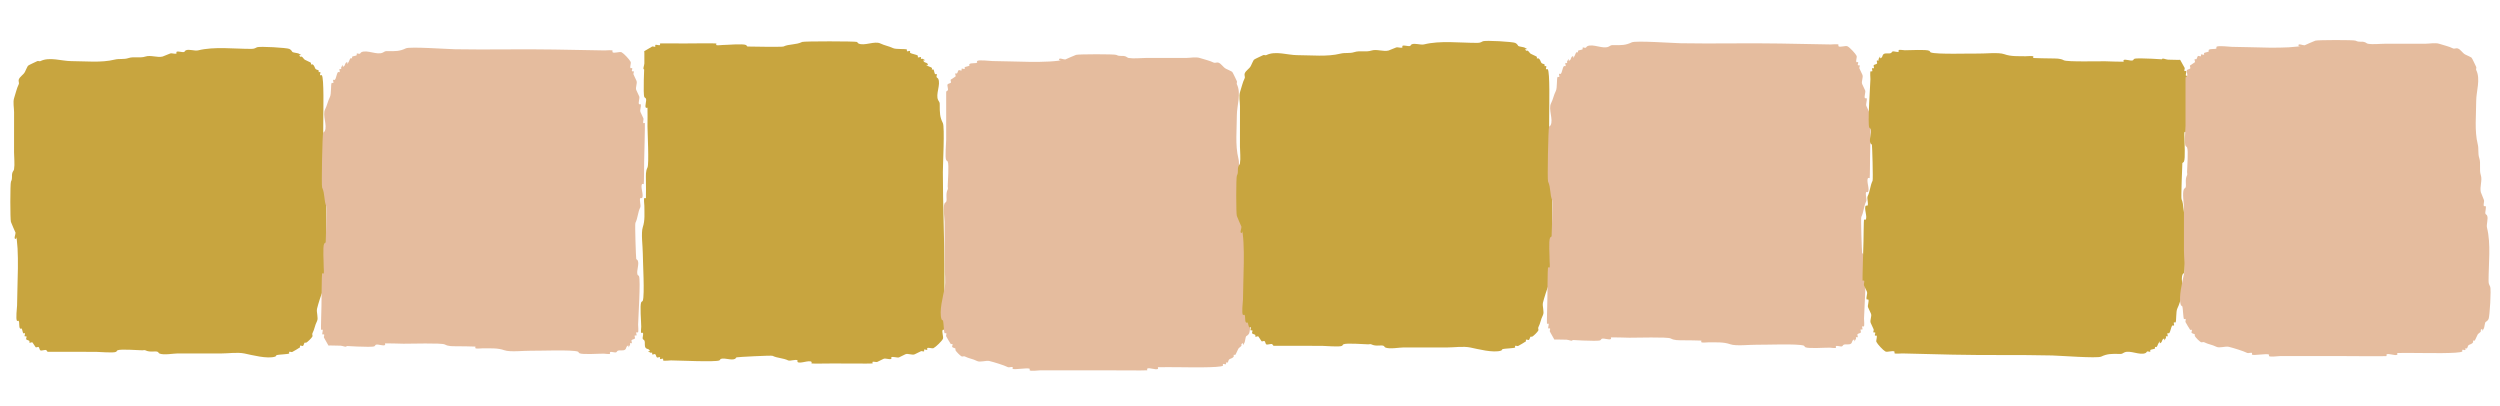 <?xml version="1.0" encoding="UTF-8" standalone="no"?>
<svg
   width="800"
   height="130"
   version="1.1"
   id="svg1"
   xmlns="http://www.w3.org/2000/svg"
   xmlns:svg="http://www.w3.org/2000/svg">
  <defs
     id="defs1" />
  <g
     class="layer"
     id="g1"
     transform="translate(0.389)">
    <title
       id="title1">Layer 1</title>
    <g
       id="layer1"
       transform="translate(-18.421,-42.105)">
      <path
         d="m 23.008,116.574 c 0,0.66 -0.66,1.98 0,1.98 0.66,0 -0.15,-2.62 0,-1.98 1.35,5.39 0.49,17.19 0.49,23.26 -0.01,0.79 -0.51,4.45 0,4.95 0.11,0.11 0.37,-0.12 0.49,0 0.36,0.36 0.01,1.98 0.49,2.47 0.12,0.12 0.38,-0.11 0.5,0 0.16,0.17 0.33,1.32 0.49,1.49 0.12,0.11 0.38,-0.12 0.5,0 0.23,0.23 -0.24,0.75 0,0.99 0.11,0.11 0.37,-0.12 0.49,0 0.23,0.23 -0.23,0.75 0,0.99 0.25,0.24 0.74,0.24 0.99,0.49 0.12,0.12 -0.12,0.38 0,0.5 0.23,0.23 0.76,-0.24 0.99,0 0.03,0.02 0.96,1.46 0.99,1.48 0.23,0.24 0.75,-0.23 0.99,0 0.24,0.25 0.24,0.75 0.49,0.99 0.33,0.33 1.65,-0.33 1.98,0 0.46,0.47 -0.04,0.5 0.99,0.5 4.95,0 9.9,0.01 14.84,0.01 1.2,0 5.58,0.43 6.44,0 0.2,-0.1 0.28,-0.39 0.49,-0.49 0.98,-0.49 6.6,0 7.92,0 0.33,0 0.69,-0.14 0.99,0 1.55,0.78 3.16,0.1 3.96,0.5 0.2,0.11 0.28,0.39 0.49,0.5 1.27,0.63 4.58,0 5.94,0 4.62,0 9.23,0.01 13.85,0.01 2.32,0 5.16,-0.45 7.42,0 2.35,0.48 7.39,1.84 9.9,1 0.22,-0.07 0.27,-0.42 0.49,-0.49 0.49,-0.17 3.73,-0.27 3.96,-0.5 0.12,-0.11 -0.11,-0.37 0,-0.49 0.24,-0.23 0.7,0.15 0.99,0 0.31,-0.15 2.35,-1.35 2.48,-1.48 0.11,-0.12 -0.12,-0.38 0,-0.5 0.23,-0.23 0.75,0.24 0.99,0 0.25,-0.24 0.25,-0.74 0.49,-0.99 0.12,-0.11 0.35,0.08 0.5,0 0.48,-0.24 1.74,-1.5 1.98,-1.97 0.15,-0.3 -0.15,-0.7 0,-0.99 0.77,-1.54 0.72,-2.43 1.49,-3.96 0.5,-1 -0.27,-2.87 0,-3.96 0.39,-1.59 1.31,-4.61 1.98,-5.94 0.15,-0.3 -0.23,-1.25 0,-1.48 0.12,-0.12 0.38,0.12 0.49,0 0.44,-0.44 -0.41,-4.61 0,-5.44 0.08,-0.15 0.38,0.11 0.5,0 0.35,-0.35 0,-2.92 0,-3.47 0,-6.92 0.01,-13.85 0.01,-20.78 0,-1.08 0.11,-13.26 0.01,-13.36 -0.11,-0.11 -0.38,0.12 -0.49,0 -0.58,-0.58 0.58,-2.88 0,-3.46 -0.12,-0.12 -0.38,0.11 -0.5,0 -0.06,-0.06 0,-6.2 0,-6.93 0,-1.98 0.27,-13.1 -0.48,-13.85 -0.12,-0.12 -0.38,0.11 -0.5,0 -0.23,-0.24 0.24,-0.76 0,-0.99 -0.11,-0.12 -0.38,0.11 -0.49,0 -0.12,-0.12 0.11,-0.38 0,-0.5 -0.25,-0.25 -0.74,-0.25 -0.99,-0.49 -0.3,-0.31 -0.33,-1.16 -0.99,-1.49 -0.15,-0.07 -0.38,0.12 -0.49,0 -0.12,-0.12 0.11,-0.38 0,-0.49 -0.22,-0.22 -1.66,-0.78 -1.98,-1 -0.39,-0.25 -0.57,-0.78 -0.99,-0.99 -0.15,-0.07 -0.38,0.12 -0.5,0 -1.02,-1.02 1.57,0.05 -0.49,-0.99 -0.31,-0.15 -1.8,-0.31 -1.98,-0.49 -0.2,-0.2 -0.27,-0.63 -0.99,-0.99 -0.71,-0.36 -9.55,-0.92 -10.39,-0.5 -0.83,0.41 -0.96,0.49 -1.98,0.49 -5.38,0 -11.66,-0.8 -16.82,0.48 -1.11,0.28 -2.94,-0.51 -3.96,0 -0.21,0.11 -0.29,0.39 -0.5,0.5 -0.5,0.25 -2.08,-0.4 -2.47,0 -0.12,0.11 0.15,0.42 0,0.49 -0.54,0.27 -1.4,-0.19 -1.98,0 -0.21,0.07 -2.42,0.97 -2.47,0.99 -1.67,0.41 -3.82,-0.55 -5.45,-0.01 -1.75,0.59 -3.75,-0.07 -5.44,0.49 -1.55,0.52 -2.89,0.11 -4.45,0.5 -4.29,1.06 -9.36,0.49 -13.86,0.48 -3.07,0 -6.97,-1.46 -9.89,0 -0.3,0.14 -0.7,-0.15 -0.99,0 -0.48,0.23 -2.76,1.26 -2.97,1.48 -0.17,0.16 -0.85,1.69 -0.99,1.98 -0.49,0.96 -1.65,1.46 -1.98,2.47 -0.16,0.47 0.22,1.04 0,1.48 -0.68,1.36 -0.97,2.91 -1.49,4.46 -0.4,1.19 0,3.23 0,4.45 0,4.29 0,8.58 -0.01,12.86 0,1.71 0.27,3.8 0,5.45 -0.06,0.36 -0.38,0.64 -0.5,0.99 -0.41,1.24 0.15,1.68 -0.49,2.96 -0.27,0.54 -0.26,12.21 -0.01,12.87 0.44,1.18 0.99,2.31 1.48,3.46 z"
         fill="#c8a53f"
         id="path3-4" />
      <path
         d="m 127.038,152.724 c 0.65,0.01 1.95,0.7 1.96,0.03 0.01,-0.66 -2.61,-0.05 -1.96,-0.03 0.64,0.01 9.84,0.65 10.78,0.2 0.21,-0.11 0.29,-0.39 0.5,-0.5 0.62,-0.3 2.46,0.53 2.94,0.06 0.11,-0.12 -0.11,-0.39 0.01,-0.5 0.05,-0.06 5.3,0.1 5.87,0.11 1.96,0.03 12.19,-0.31 13.23,0.24 1.21,0.65 2.43,0.55 3.91,0.57 0.57,0.01 5.82,0.05 5.88,0.11 0.11,0.12 -0.13,0.38 -0.01,0.5 0.24,0.26 2.06,0.04 2.45,0.05 2.32,0.04 4.69,-0.16 6.84,0.62 1.8,0.65 6.29,0.12 8.33,0.16 2.66,0.05 13.32,-0.4 15.19,0.28 0.21,0.08 0.27,0.4 0.48,0.51 0.96,0.51 6.33,0.11 7.83,0.14 0.3,0.01 1.77,0.23 1.96,0.04 0.12,-0.12 -0.11,-0.39 0.01,-0.5 0.32,-0.32 1.55,0.23 1.96,0.03 0.21,-0.1 0.29,-0.39 0.5,-0.49 0.72,-0.35 1.82,0.18 2.46,-0.45 0.25,-0.25 0.26,-0.75 0.51,-0.99 1.03,-1.02 -0.07,1.58 0.99,-0.49 0.07,-0.14 -0.11,-0.38 0.01,-0.5 0.11,-0.11 0.37,0.13 0.49,0.01 0.23,-0.23 -0.22,-0.77 0.01,-1 0.25,-0.24 0.74,-0.23 0.99,-0.48 0.24,-0.23 -0.21,-0.77 0.02,-1 0.12,-0.11 0.37,0.13 0.49,0.01 0.24,-0.23 -0.22,-0.77 0.02,-1 0.12,-0.12 0.37,0.12 0.49,0.01 0.25,-0.25 0.04,-2.11 0.05,-2.5 0.04,-2.18 0.86,-14.27 0.28,-15.5 -0.1,-0.21 -0.41,-0.28 -0.48,-0.51 -0.39,-1.27 0.64,-3.3 0.08,-4.5 -0.1,-0.21 -0.38,-0.3 -0.48,-0.51 -0.09,-0.2 -0.47,-11.13 -0.27,-11.51 0.79,-1.56 0.76,-3.41 1.56,-4.97 0.32,-0.63 -0.43,-2.53 0.05,-3 0.12,-0.12 0.37,0.12 0.49,0.01 0.75,-0.74 -0.66,-3.76 0.08,-4.5 0.12,-0.12 0.38,0.12 0.49,0.01 0.1,-0.09 0.12,-6.07 0.13,-7 0.02,-0.87 0.31,-12.42 0.23,-12.5 -0.11,-0.12 -0.37,0.11 -0.49,-0.01 -0.22,-0.24 0.17,-1.2 0.03,-1.5 l -0.94,-2.02 c -0.31,-0.67 0.36,-1.83 0.05,-2.5 -0.07,-0.15 -0.38,0.11 -0.49,-0.01 -0.39,-0.4 0.29,-1.97 0.04,-2.5 -0.34,-0.73 -0.6,-1.29 -0.94,-2.02 -0.38,-0.8 0.43,-2.19 0.05,-3 -0.34,-0.72 -0.6,-1.29 -0.94,-2.01 -0.14,-0.3 0.25,-0.76 0.02,-1 -0.11,-0.12 -0.38,0.11 -0.49,-0.01 -0.23,-0.24 0.24,-0.76 0.02,-1 -0.12,-0.12 -0.38,0.11 -0.49,-0.01 -0.31,-0.32 0.23,-1.58 0.03,-2 -0.35,-0.75 -2.16,-2.67 -2.88,-3.06 -0.65,-0.34 -2.46,0.46 -2.94,-0.05 -0.11,-0.12 0.12,-0.38 0.01,-0.5 -0.24,-0.25 -2.06,-0.04 -2.45,-0.05 l -16.16,-0.29 c -10.79,-0.2 -21.01,0.11 -31.85,-0.09 -2.31,-0.04 -14.42,-0.9 -15.67,-0.29 -1.95,0.95 -3.36,0.94 -5.9,0.89 -0.91,-0.01 -0.7,0.1 -1.48,0.47 -1.85,0.9 -5.01,-1.02 -6.86,-0.12 -0.21,0.1 -0.29,0.39 -0.5,0.49 -0.29,0.14 -0.74,-0.25 -0.98,-0.02 -0.11,0.12 0.11,0.39 -0.01,0.5 -0.16,0.17 -1.31,0.31 -1.47,0.47 -0.12,0.12 0.1,0.39 -0.01,0.5 -0.12,0.12 -0.38,-0.12 -0.49,0 -0.3,0.29 -0.3,0.58 -0.51,0.99 -1.06,2.06 0.04,-0.54 -0.99,0.48 -0.25,0.24 -0.26,0.74 -0.51,0.99 -1.03,1.01 0.07,-1.58 -0.99,0.48 -0.07,0.15 0.11,0.39 -0.01,0.5 -0.12,0.12 -0.37,-0.12 -0.49,-0.01 -0.23,0.23 0.22,0.77 -0.02,1 -0.11,0.12 -0.37,-0.12 -0.49,-0.01 -0.46,0.46 -0.56,2.03 -1.02,2.48 -0.12,0.12 -0.37,-0.12 -0.49,0 -0.24,0.23 0.22,0.76 -0.02,1 -0.12,0.11 -0.37,-0.13 -0.49,-0.01 -0.35,0.34 -0.06,3.49 -0.57,4.49 -0.66,1.28 -0.88,2.68 -1.55,3.97 -0.94,1.85 0.82,5.15 -0.12,7 -0.11,0.21 -0.4,0.28 -0.5,0.49 -0.25,0.49 -0.58,16.96 -0.33,17.5 0.96,2.06 0.53,4.25 1.36,6.03 0.18,0.38 -0.19,11.46 -0.21,11.5 -0.11,0.21 -0.39,0.28 -0.5,0.49 -0.5,0.98 -0.11,6.1 -0.14,7.5 -0.01,0.3 0.16,1.81 -0.03,2 -0.12,0.11 -0.38,-0.13 -0.49,-0.01 -0.12,0.11 -0.18,9.47 -0.2,10.5 -0.01,0.73 -0.21,7.42 -0.14,7.5 0.12,0.12 0.38,-0.11 0.49,0.01 0.24,0.25 -0.26,1.24 -0.02,1.5 0.11,0.12 0.37,-0.11 0.49,0.01 0.22,0.24 -0.16,0.7 -0.02,1 0.11,0.24 1.39,2.49 1.42,2.52 0.11,0.12 0.33,0.01 0.49,0.01 z"
         fill="#e5bc9e"
         id="path4-8"
         stroke-width="1" />
      <path
         d="m 224.228,62.384 c 0,0.66 -0.66,1.96 0,1.96 0.67,0 0,-2.61 0,-1.96 0,0.64 -0.47,9.85 0,10.78 0.11,0.21 0.4,0.28 0.5,0.49 0.32,0.62 -0.48,2.47 0,2.94 0.12,0.12 0.39,-0.11 0.5,0 0.06,0.06 0,5.31 0,5.88 0,1.95 0.54,12.18 0,13.23 -0.62,1.22 -0.5,2.44 -0.5,3.92 0,0.57 0.06,5.82 0,5.88 -0.11,0.11 -0.38,-0.12 -0.5,0 -0.25,0.24 0,2.06 0,2.45 0,2.33 0.24,4.68 -0.5,6.85 -0.61,1.81 0,6.29 0,8.33 0,2.66 0.64,13.31 0,15.19 -0.07,0.22 -0.39,0.28 -0.5,0.49 -0.49,0.97 0,6.34 0,7.84 0,0.3 -0.19,1.77 0,1.96 0.12,0.11 0.39,-0.12 0.5,0 0.32,0.31 -0.2,1.55 0,1.96 0.11,0.21 0.4,0.28 0.5,0.49 0.37,0.71 -0.14,1.82 0.5,2.45 0.25,0.24 0.75,0.24 1,0.49 1.04,1.01 -1.58,-0.04 0.5,0.98 0.15,0.07 0.39,-0.12 0.5,0 0.12,0.11 -0.11,0.37 0,0.49 0.24,0.23 0.77,-0.23 1,0 0.25,0.24 0.25,0.73 0.5,0.98 0.24,0.23 0.77,-0.23 1.01,0 0.11,0.11 -0.12,0.37 0,0.49 0.23,0.23 0.76,-0.23 1,0 0.11,0.11 -0.12,0.37 0,0.49 0.24,0.24 2.1,0 2.5,0 2.17,0 14.28,0.6 15.5,0 0.21,-0.11 0.27,-0.42 0.5,-0.49 1.26,-0.42 3.31,0.58 4.5,0 0.21,-0.11 0.29,-0.39 0.5,-0.49 0.2,-0.1 11.11,-0.68 11.5,-0.49 1.57,0.77 3.43,0.7 5,1.47 0.63,0.31 2.52,-0.47 3,0 0.12,0.11 -0.12,0.37 0,0.49 0.75,0.73 3.75,-0.74 4.5,0 0.12,0.11 -0.12,0.37 0,0.49 0.09,0.09 6.07,0 7,0 0.88,0 12.42,0.08 12.51,0 0.11,-0.12 -0.12,-0.38 0,-0.49 0.23,-0.23 1.19,0.15 1.5,0 0.72,-0.36 1.27,-0.63 2,-0.98 0.66,-0.33 1.83,0.32 2.5,0 0.15,-0.08 -0.12,-0.38 0,-0.49 0.4,-0.39 1.97,0.25 2.5,0 0.72,-0.36 1.27,-0.63 2,-0.98 0.8,-0.39 2.2,0.39 3,0 0.72,-0.36 1.28,-0.63 2,-0.98 0.3,-0.15 0.76,0.23 1,0 0.12,-0.12 -0.12,-0.38 0,-0.49 0.23,-0.23 0.76,0.23 1,0 0.12,-0.12 -0.12,-0.38 0,-0.49 0.32,-0.31 1.58,0.2 2,0 0.74,-0.37 2.63,-2.21 3,-2.94 0.33,-0.66 -0.5,-2.45 0,-2.94 0.12,-0.12 0.38,0.11 0.5,0 0.25,-0.25 0,-2.07 0,-2.45 0,-5.39 0,-10.78 0,-16.17 0,-10.79 -0.5,-21 -0.5,-31.84 0,-2.32 0.63,-14.43 0,-15.68 -0.99,-1.93 -1,-3.33 -1,-5.88 0,-0.91 -0.11,-0.7 -0.5,-1.47 -0.94,-1.83 0.93,-5.03 0,-6.86 -0.11,-0.2 -0.4,-0.28 -0.5,-0.49 -0.15,-0.29 0.23,-0.75 0,-0.98 -0.12,-0.11 -0.38,0.12 -0.5,0 -0.17,-0.16 -0.34,-1.3 -0.5,-1.47 -0.12,-0.11 -0.38,0.12 -0.5,0 -0.12,-0.11 0.12,-0.37 0,-0.49 -0.3,-0.29 -0.59,-0.29 -1,-0.49 -2.08,-1.02 0.53,0.04 -0.5,-0.98 -0.25,-0.24 -0.75,-0.24 -1,-0.49 -1.04,-1.01 1.58,0.04 -0.5,-0.98 -0.15,-0.07 -0.38,0.12 -0.5,0 -0.12,-0.11 0.12,-0.37 0,-0.49 -0.24,-0.23 -0.77,0.23 -1,0 -0.12,-0.11 0.12,-0.37 0,-0.49 -0.47,-0.45 -2.04,-0.52 -2.5,-0.98 -0.12,-0.11 0.11,-0.37 0,-0.49 -0.24,-0.23 -0.77,0.23 -1,0 -0.12,-0.11 0.11,-0.37 0,-0.49 -0.36,-0.34 -3.5,0.01 -4.5,-0.49 -1.3,-0.63 -2.7,-0.83 -4,-1.47 -1.87,-0.91 -5.14,0.92 -7.01,0 -0.21,-0.1 -0.28,-0.38 -0.5,-0.49 -0.49,-0.24 -16.96,-0.26 -17.5,0 -2.04,1 -4.23,0.61 -6,1.47 -0.38,0.19 -11.46,0.02 -11.5,0 -0.21,-0.1 -0.29,-0.38 -0.5,-0.49 -1,-0.48 -6.1,0 -7.5,0 -0.31,0 -1.81,0.2 -2,0 -0.12,-0.11 0.12,-0.37 0,-0.49 -0.12,-0.11 -9.48,0 -10.5,0 -0.73,0 -7.43,-0.07 -7.5,0 -0.12,0.12 0.11,0.38 0,0.49 -0.25,0.25 -1.26,-0.24 -1.51,0 -0.11,0.12 0.12,0.38 0,0.49 -0.23,0.24 -0.7,-0.14 -1,0 -0.23,0.12 -2.46,1.44 -2.5,1.47 -0.11,0.12 0,0.33 0,0.49 0,1.15 0,2.29 0,3.43 z"
         fill="#c8a53f"
         id="path5-0"
         stroke-width="1" />
      <path
         d="m 358.908,61.144 c -0.66,0 -1.98,-0.66 -1.98,0 0,0.66 2.62,-0.16 1.98,0 -5.39,1.35 -17.19,0.5 -23.26,0.5 -0.79,0 -4.45,-0.5 -4.95,0 -0.11,0.12 0.12,0.38 0,0.49 -0.36,0.36 -1.98,0.01 -2.47,0.5 -0.12,0.12 0.11,0.38 0,0.49 -0.17,0.17 -1.32,0.33 -1.49,0.5 -0.11,0.11 0.12,0.38 0,0.49 -0.23,0.24 -0.75,-0.23 -0.99,0 -0.11,0.12 0.12,0.38 0,0.5 -0.23,0.23 -0.75,-0.24 -0.99,0 -0.24,0.24 -0.24,0.74 -0.49,0.99 -0.12,0.11 -0.38,-0.12 -0.49,0 -0.24,0.23 0.23,0.75 0,0.99 -0.03,0.02 -1.46,0.96 -1.49,0.99 -0.23,0.23 0.23,0.75 0,0.99 -0.25,0.24 -0.74,0.24 -0.99,0.49 -0.33,0.33 0.33,1.65 0,1.98 -0.46,0.46 -0.49,-0.04 -0.49,0.99 0,4.95 0,9.9 0,14.84 0,1.2 -0.43,5.58 0,6.44 0.1,0.2 0.39,0.28 0.49,0.49 0.49,0.97 0,6.6 0,7.92 0,0.33 0.15,0.69 0,0.99 -0.78,1.55 -0.1,3.16 -0.49,3.96 -0.11,0.2 -0.39,0.28 -0.5,0.49 -0.63,1.27 0,4.58 0,5.94 0,4.62 0,9.23 0,13.85 0,2.32 0.45,5.16 0,7.42 -0.47,2.35 -1.83,7.39 -0.99,9.9 0.08,0.22 0.42,0.27 0.5,0.49 0.16,0.49 0.26,3.73 0.49,3.96 0.12,0.12 0.38,-0.11 0.5,0 0.23,0.24 -0.15,0.7 0,0.99 0.15,0.31 1.35,2.35 1.48,2.48 0.12,0.11 0.38,-0.12 0.5,0 0.23,0.23 -0.24,0.75 0,0.99 0.24,0.24 0.74,0.24 0.99,0.49 0.11,0.12 -0.08,0.35 0,0.5 0.23,0.47 1.5,1.74 1.97,1.98 0.3,0.14 0.7,-0.15 0.99,0 1.54,0.76 2.43,0.71 3.96,1.48 1,0.5 2.87,-0.27 3.96,0 1.59,0.4 4.61,1.31 5.94,1.98 0.3,0.15 1.25,-0.23 1.48,0 0.12,0.12 -0.11,0.38 0,0.49 0.44,0.44 4.62,-0.41 5.45,0 0.14,0.08 -0.12,0.38 0,0.5 0.35,0.35 2.91,0 3.46,0 6.93,0 13.85,0 20.78,0 1.08,0 13.26,0.1 13.36,0 0.12,-0.12 -0.12,-0.38 0,-0.5 0.58,-0.57 2.89,0.58 3.46,0 0.12,-0.11 -0.11,-0.37 0,-0.49 0.06,-0.06 6.21,0 6.93,0 1.98,0 13.1,0.26 13.86,-0.5 0.11,-0.11 -0.12,-0.37 0,-0.49 0.23,-0.23 0.75,0.23 0.98,0 0.12,-0.12 -0.11,-0.38 0,-0.5 0.12,-0.11 0.38,0.12 0.5,0 0.25,-0.24 0.25,-0.74 0.49,-0.99 0.31,-0.3 1.16,-0.32 1.49,-0.98 0.07,-0.15 -0.12,-0.38 0,-0.5 0.12,-0.12 0.38,0.12 0.49,0 0.22,-0.21 0.78,-1.66 0.99,-1.98 0.26,-0.39 0.78,-0.57 0.99,-0.99 0.08,-0.15 -0.11,-0.38 0,-0.49 1.03,-1.03 -0.04,1.56 0.99,-0.5 0.16,-0.3 0.31,-1.79 0.5,-1.98 0.2,-0.2 0.63,-0.27 0.99,-0.99 0.35,-0.71 0.91,-9.55 0.49,-10.39 -0.41,-0.83 -0.49,-0.96 -0.49,-1.98 0,-5.38 0.79,-11.65 -0.5,-16.82 -0.28,-1.11 0.51,-2.94 0,-3.96 -0.1,-0.21 -0.39,-0.28 -0.49,-0.49 -0.25,-0.51 0.39,-2.08 0,-2.48 -0.12,-0.11 -0.42,0.15 -0.5,0 -0.27,-0.54 0.2,-1.4 0,-1.98 -0.07,-0.21 -0.97,-2.42 -0.99,-2.47 -0.41,-1.66 0.54,-3.82 0,-5.44 -0.58,-1.76 0.07,-3.76 -0.49,-5.45 -0.52,-1.55 -0.11,-2.89 -0.5,-4.45 -1.07,-4.28 -0.49,-9.36 -0.49,-13.85 0,-3.08 1.46,-6.97 0,-9.9 -0.15,-0.29 0.15,-0.69 0,-0.99 -0.24,-0.48 -1.27,-2.75 -1.49,-2.97 -0.16,-0.16 -1.68,-0.84 -1.98,-0.99 -0.96,-0.48 -1.46,-1.64 -2.47,-1.98 -0.47,-0.15 -1.04,0.22 -1.48,0 -1.36,-0.68 -2.91,-0.96 -4.46,-1.48 -1.19,-0.4 -3.23,0 -4.45,0 -4.29,0 -8.58,0 -12.86,0 -1.71,0 -3.8,0.27 -5.45,0 -0.36,-0.06 -0.64,-0.38 -0.99,-0.5 -1.24,-0.41 -1.68,0.15 -2.97,-0.49 -0.53,-0.27 -12.2,-0.25 -12.86,0 -1.18,0.44 -2.31,0.99 -3.46,1.48 z"
         fill="#e5bc9e"
         id="path6-4" />
      <path
         d="m 415.308,114.664 c 0,0.66 -0.66,1.97 0,1.98 0.66,0 -0.16,-2.62 0,-1.98 1.34,5.38 0.48,17.18 0.48,23.25 0,0.79 -0.51,4.45 0,4.95 0.11,0.12 0.38,-0.12 0.49,0 0.36,0.36 0.01,1.99 0.5,2.47 0.11,0.12 0.37,-0.11 0.49,0 0.16,0.17 0.33,1.32 0.49,1.49 0.12,0.12 0.38,-0.12 0.5,0 0.23,0.23 -0.24,0.76 0,0.99 0.11,0.12 0.38,-0.12 0.49,0 0.24,0.23 -0.23,0.76 0,0.99 0.25,0.25 0.74,0.25 0.99,0.49 0.12,0.12 -0.12,0.38 0,0.5 0.23,0.23 0.76,-0.23 0.99,0 0.03,0.03 0.96,1.46 0.99,1.49 0.23,0.23 0.76,-0.24 0.99,0 0.25,0.24 0.25,0.74 0.49,0.99 0.33,0.33 1.65,-0.33 1.98,0 0.46,0.46 -0.04,0.49 0.99,0.49 4.95,0.01 9.9,0.01 14.85,0.01 1.19,0 5.57,0.43 6.43,0.01 0.21,-0.11 0.28,-0.4 0.49,-0.5 0.98,-0.49 6.6,0 7.92,0.01 0.33,0 0.69,-0.15 0.99,0 1.56,0.78 3.16,0.1 3.96,0.49 0.21,0.11 0.28,0.39 0.49,0.5 1.27,0.63 4.58,0 5.94,0 4.62,0.01 9.24,0.01 13.85,0.01 2.32,0 5.16,-0.45 7.43,0.01 2.35,0.47 7.38,1.83 9.89,0.99 0.22,-0.07 0.27,-0.42 0.5,-0.49 0.48,-0.16 3.72,-0.26 3.95,-0.49 0.12,-0.12 -0.11,-0.38 0.01,-0.5 0.23,-0.23 0.69,0.15 0.98,0 0.31,-0.15 2.35,-1.35 2.48,-1.48 0.12,-0.12 -0.12,-0.38 0,-0.5 0.23,-0.23 0.76,0.24 0.99,0 0.25,-0.24 0.25,-0.74 0.5,-0.98 0.11,-0.12 0.34,0.07 0.49,0 0.48,-0.24 1.74,-1.5 1.98,-1.98 0.15,-0.3 -0.15,-0.7 0,-0.99 0.77,-1.54 0.72,-2.42 1.49,-3.96 0.5,-1 -0.27,-2.87 0,-3.96 0.4,-1.58 1.32,-4.6 1.98,-5.93 0.15,-0.3 -0.23,-1.26 0,-1.49 0.12,-0.12 0.38,0.12 0.5,0 0.43,-0.43 -0.42,-4.61 0,-5.44 0.07,-0.15 0.37,0.12 0.49,0 0.35,-0.35 0,-2.91 0,-3.46 0,-6.93 0.01,-13.86 0.01,-20.79 0,-1.08 0.11,-13.25 0.01,-13.36 -0.11,-0.11 -0.37,0.12 -0.49,0 -0.58,-0.57 0.58,-2.88 0,-3.46 -0.12,-0.12 -0.38,0.12 -0.5,0 -0.05,-0.06 0,-6.2 0,-6.93 0,-1.98 0.27,-13.1 -0.48,-13.85 -0.12,-0.12 -0.38,0.11 -0.5,0 -0.23,-0.24 0.24,-0.76 0,-0.99 -0.11,-0.12 -0.37,0.12 -0.49,0 -0.12,-0.12 0.12,-0.38 0,-0.5 -0.25,-0.24 -0.74,-0.24 -0.99,-0.49 -0.3,-0.31 -0.33,-1.16 -0.99,-1.49 -0.15,-0.07 -0.38,0.12 -0.49,0 -0.12,-0.11 0.11,-0.38 0,-0.49 -0.22,-0.22 -1.66,-0.78 -1.98,-0.99 -0.39,-0.26 -0.57,-0.78 -0.99,-0.99 -0.15,-0.08 -0.38,0.11 -0.49,0 -1.03,-1.03 1.56,0.04 -0.5,-0.99 -0.3,-0.16 -1.79,-0.32 -1.98,-0.5 -0.2,-0.2 -0.27,-0.63 -0.99,-0.99 -0.71,-0.36 -9.55,-0.92 -10.39,-0.5 -0.83,0.42 -0.96,0.49 -1.98,0.49 -5.38,0 -11.65,-0.8 -16.82,0.49 -1.11,0.27 -2.94,-0.51 -3.96,-0.01 -0.21,0.11 -0.29,0.39 -0.49,0.5 -0.51,0.25 -2.09,-0.39 -2.48,0 -0.11,0.11 0.15,0.42 0,0.49 -0.54,0.27 -1.4,-0.19 -1.98,0 -0.21,0.07 -2.42,0.98 -2.47,0.99 -1.66,0.41 -3.82,-0.54 -5.44,0 -1.76,0.58 -3.76,-0.07 -5.45,0.49 -1.55,0.51 -2.89,0.1 -4.45,0.49 -4.28,1.07 -9.36,0.49 -13.86,0.49 -3.07,-0.01 -6.97,-1.47 -9.89,-0.01 -0.3,0.15 -0.7,-0.15 -0.99,0 -0.48,0.24 -2.76,1.26 -2.97,1.48 -0.17,0.16 -0.85,1.69 -0.99,1.98 -0.48,0.96 -1.65,1.46 -1.98,2.47 -0.16,0.47 0.22,1.04 0,1.49 -0.68,1.35 -0.97,2.9 -1.49,4.45 -0.4,1.19 0,3.23 0,4.45 0,4.29 0,8.58 -0.01,12.87 0,1.7 0.27,3.79 0,5.44 -0.06,0.36 -0.38,0.64 -0.5,0.99 -0.41,1.25 0.15,1.68 -0.49,2.97 -0.27,0.54 -0.26,12.2 -0.01,12.86 0.44,1.18 0.99,2.31 1.48,3.47 z"
         fill="#c8a53f"
         id="path7-0" />
      <path
         d="m 519.328,150.804 c 0.66,0.01 1.95,0.7 1.96,0.03 0.01,-0.66 -2.61,-0.04 -1.96,-0.03 0.64,0.01 9.84,0.65 10.78,0.2 0.21,-0.1 0.29,-0.39 0.5,-0.49 0.62,-0.31 2.46,0.52 2.94,0.05 0.11,-0.12 -0.11,-0.38 0.01,-0.5 0.06,-0.06 5.31,0.1 5.87,0.11 1.96,0.03 12.19,-0.31 13.23,0.24 1.21,0.65 2.43,0.55 3.91,0.58 0.57,0.01 5.82,0.04 5.88,0.1 0.11,0.12 -0.12,0.38 -0.01,0.5 0.24,0.26 2.06,0.04 2.45,0.05 2.33,0.04 4.69,-0.15 6.85,0.63 1.79,0.64 6.28,0.11 8.32,0.15 2.66,0.05 13.32,-0.4 15.19,0.28 0.22,0.08 0.27,0.4 0.48,0.51 0.96,0.51 6.33,0.11 7.84,0.14 0.29,0.01 1.76,0.23 1.95,0.04 0.12,-0.12 -0.1,-0.39 0.01,-0.5 0.32,-0.31 1.55,0.24 1.96,0.03 0.21,-0.1 0.29,-0.38 0.5,-0.49 0.73,-0.35 1.82,0.18 2.46,-0.45 0.25,-0.25 0.26,-0.75 0.51,-0.99 1.03,-1.02 -0.07,1.58 0.99,-0.48 0.07,-0.15 -0.11,-0.39 0.01,-0.5 0.12,-0.12 0.37,0.12 0.49,0.01 0.23,-0.24 -0.22,-0.77 0.02,-1 0.25,-0.25 0.74,-0.24 0.99,-0.49 0.23,-0.23 -0.22,-0.77 0.01,-1 0.12,-0.11 0.38,0.13 0.49,0.01 0.24,-0.23 -0.21,-0.77 0.02,-1 0.12,-0.11 0.37,0.13 0.49,0.01 0.25,-0.24 0.04,-2.11 0.05,-2.5 0.04,-2.18 0.86,-14.27 0.28,-15.5 -0.1,-0.21 -0.41,-0.28 -0.48,-0.51 -0.39,-1.27 0.64,-3.3 0.09,-4.5 -0.1,-0.21 -0.39,-0.29 -0.49,-0.51 -0.09,-0.2 -0.47,-11.12 -0.27,-11.51 0.8,-1.55 0.76,-3.41 1.56,-4.97 0.32,-0.62 -0.42,-2.53 0.05,-3 0.12,-0.11 0.38,0.13 0.49,0.01 0.75,-0.74 -0.66,-3.76 0.09,-4.5 0.11,-0.11 0.37,0.13 0.49,0.01 0.09,-0.09 0.11,-6.06 0.13,-7 0.01,-0.87 0.3,-12.42 0.23,-12.5 -0.12,-0.12 -0.38,0.11 -0.49,-0.01 -0.23,-0.23 0.17,-1.19 0.02,-1.5 l -0.94,-2.02 c -0.31,-0.67 0.36,-1.82 0.05,-2.5 -0.07,-0.15 -0.38,0.11 -0.49,-0.01 -0.39,-0.4 0.29,-1.97 0.04,-2.5 -0.34,-0.72 -0.6,-1.29 -0.94,-2.01 -0.38,-0.81 0.43,-2.2 0.06,-3 -0.34,-0.73 -0.61,-1.29 -0.95,-2.02 -0.14,-0.3 0.25,-0.76 0.02,-1 -0.11,-0.12 -0.38,0.11 -0.49,-0.01 -0.23,-0.24 0.25,-0.76 0.02,-1 -0.11,-0.12 -0.38,0.11 -0.49,-0.01 -0.31,-0.32 0.23,-1.58 0.04,-2 -0.35,-0.75 -2.16,-2.67 -2.89,-3.05 -0.65,-0.35 -2.45,0.45 -2.94,-0.06 -0.11,-0.12 0.13,-0.38 0.01,-0.5 -0.24,-0.25 -2.06,-0.04 -2.45,-0.04 l -16.16,-0.3 c -10.79,-0.2 -21.01,0.11 -31.85,-0.09 -2.31,-0.04 -14.41,-0.9 -15.67,-0.29 -1.95,0.95 -3.35,0.94 -5.9,0.89 -0.91,-0.01 -0.7,0.1 -1.48,0.48 -1.84,0.9 -5.01,-1.03 -6.85,-0.13 -0.21,0.1 -0.3,0.39 -0.5,0.49 -0.3,0.15 -0.75,-0.25 -0.98,-0.02 -0.12,0.12 0.1,0.39 -0.01,0.5 -0.17,0.17 -1.32,0.31 -1.48,0.48 -0.12,0.11 0.11,0.38 -0.01,0.5 -0.12,0.11 -0.37,-0.13 -0.49,-0.01 -0.3,0.29 -0.3,0.58 -0.51,0.99 -1.06,2.06 0.04,-0.54 -0.99,0.48 -0.25,0.25 -0.26,0.75 -0.51,0.99 -1.03,1.02 0.07,-1.58 -0.99,0.48 -0.07,0.15 0.11,0.39 -0.01,0.5 -0.11,0.12 -0.37,-0.12 -0.49,-0.01 -0.23,0.24 0.22,0.77 -0.01,1 -0.12,0.12 -0.38,-0.12 -0.49,0 -0.47,0.45 -0.56,2.02 -1.03,2.48 -0.12,0.11 -0.37,-0.13 -0.49,-0.01 -0.23,0.23 0.22,0.77 -0.02,1 -0.12,0.11 -0.37,-0.13 -0.49,-0.01 -0.35,0.35 -0.06,3.49 -0.57,4.49 -0.66,1.28 -0.88,2.68 -1.54,3.97 -0.95,1.85 0.82,5.15 -0.13,7 -0.11,0.21 -0.39,0.28 -0.5,0.49 -0.25,0.49 -0.58,16.96 -0.32,17.5 0.96,2.06 0.52,4.25 1.35,6.03 0.18,0.39 -0.19,11.46 -0.21,11.5 -0.11,0.21 -0.39,0.28 -0.5,0.49 -0.5,0.99 -0.11,6.1 -0.14,7.5 -0.01,0.31 0.16,1.81 -0.03,2 -0.12,0.12 -0.37,-0.12 -0.49,-0.01 -0.12,0.11 -0.18,9.48 -0.2,10.5 -0.01,0.73 -0.21,7.42 -0.13,7.5 0.11,0.12 0.37,-0.11 0.49,0.01 0.24,0.25 -0.27,1.25 -0.03,1.5 0.11,0.12 0.37,-0.11 0.49,0.01 0.22,0.24 -0.16,0.7 -0.02,1 0.11,0.24 1.39,2.49 1.42,2.53 0.12,0.12 0.33,0 0.49,0.01 z"
         fill="#e5bc9e"
         id="path8-5"
         stroke-width="1" />
      <path
         d="m 711.788,61.194 c -0.65,-0.01 -1.94,-0.71 -1.96,-0.05 -0.01,0.67 2.62,0.07 1.96,0.05 -0.63,-0.01 -9.83,-0.71 -10.77,-0.26 -0.21,0.1 -0.29,0.39 -0.5,0.49 -0.63,0.3 -2.46,-0.54 -2.94,-0.07 -0.12,0.12 0.1,0.39 -0.01,0.5 -0.06,0.06 -5.31,-0.13 -5.88,-0.14 -1.95,-0.05 -12.19,0.25 -13.23,-0.32 -1.2,-0.65 -2.43,-0.55 -3.9,-0.59 -0.57,-0.01 -5.82,-0.08 -5.88,-0.14 -0.11,-0.12 0.13,-0.38 0.01,-0.5 -0.23,-0.25 -2.06,-0.05 -2.45,-0.06 -2.32,-0.05 -4.69,0.13 -6.84,-0.66 -1.79,-0.66 -6.28,-0.15 -8.33,-0.2 -2.65,-0.06 -13.31,0.32 -15.18,-0.36 -0.22,-0.08 -0.27,-0.41 -0.48,-0.52 -0.96,-0.51 -6.33,-0.15 -7.83,-0.18 -0.3,-0.01 -1.77,-0.24 -1.96,-0.05 -0.12,0.12 0.1,0.39 -0.02,0.5 -0.31,0.31 -1.54,-0.24 -1.95,-0.05 -0.21,0.1 -0.3,0.39 -0.51,0.49 -0.72,0.35 -1.81,-0.19 -2.46,0.44 -0.25,0.25 -0.26,0.75 -0.51,0.99 -1.04,1.01 0.08,-1.58 -0.99,0.48 -0.08,0.15 0.1,0.38 -0.02,0.5 -0.11,0.11 -0.37,-0.13 -0.49,-0.01 -0.23,0.23 0.22,0.77 -0.02,1 -0.25,0.24 -0.74,0.23 -0.99,0.47 -0.24,0.23 0.21,0.77 -0.02,1 -0.12,0.12 -0.38,-0.12 -0.49,-0.01 -0.24,0.23 0.21,0.77 -0.03,1 -0.12,0.12 -0.37,-0.13 -0.49,-0.01 -0.25,0.24 -0.05,2.11 -0.06,2.5 -0.05,2.18 -0.94,14.26 -0.37,15.5 0.1,0.21 0.41,0.28 0.48,0.51 0.38,1.27 -0.66,3.3 -0.11,4.5 0.1,0.21 0.38,0.3 0.48,0.51 0.09,0.2 0.41,11.13 0.21,11.51 -0.8,1.55 -0.78,3.41 -1.58,4.96 -0.33,0.63 0.41,2.53 -0.08,3 -0.11,0.12 -0.37,-0.12 -0.49,-0.01 -0.75,0.73 0.65,3.77 -0.1,4.5 -0.12,0.12 -0.37,-0.13 -0.49,-0.01 -0.09,0.09 -0.15,6.06 -0.17,7 -0.02,0.87 -0.38,12.41 -0.3,12.5 0.11,0.12 0.38,-0.11 0.49,0.01 0.22,0.23 -0.18,1.19 -0.03,1.5 l 0.93,2.02 c 0.31,0.68 -0.37,1.83 -0.06,2.5 0.07,0.15 0.37,-0.11 0.49,0.01 0.38,0.41 -0.31,1.97 -0.06,2.5 0.33,0.73 0.59,1.29 0.93,2.03 0.37,0.8 -0.45,2.19 -0.07,2.99 0.33,0.73 0.59,1.3 0.93,2.03 0.14,0.3 -0.25,0.76 -0.02,1 0.11,0.12 0.37,-0.11 0.49,0.01 0.22,0.24 -0.25,0.76 -0.03,1 0.11,0.12 0.38,-0.11 0.49,0.01 0.3,0.33 -0.24,1.58 -0.05,2 0.35,0.75 2.15,2.68 2.87,3.07 0.65,0.35 2.46,-0.44 2.94,0.07 0.11,0.12 -0.13,0.38 -0.01,0.5 0.23,0.26 2.06,0.05 2.45,0.06 l 16.16,0.39 c 10.79,0.25 21.01,0 31.84,0.26 2.32,0.05 14.42,0.98 15.68,0.37 1.95,-0.94 3.35,-0.92 5.9,-0.86 0.91,0.02 0.7,-0.09 1.48,-0.46 1.85,-0.89 5.01,1.05 6.86,0.16 0.21,-0.1 0.29,-0.39 0.5,-0.49 0.29,-0.14 0.74,0.26 0.98,0.03 0.12,-0.12 -0.11,-0.39 0.01,-0.5 0.17,-0.17 1.32,-0.31 1.48,-0.47 0.12,-0.11 -0.1,-0.38 0.02,-0.5 0.11,-0.11 0.37,0.13 0.48,0.01 0.3,-0.29 0.31,-0.58 0.52,-0.98 1.07,-2.06 -0.05,0.53 0.99,-0.48 0.25,-0.24 0.26,-0.74 0.51,-0.99 1.04,-1.01 -0.07,1.58 1,-0.48 0.07,-0.14 -0.11,-0.38 0.01,-0.5 0.12,-0.11 0.37,0.13 0.49,0.02 0.23,-0.23 -0.21,-0.77 0.02,-1 0.12,-0.12 0.37,0.12 0.49,0.01 0.47,-0.46 0.57,-2.02 1.04,-2.48 0.12,-0.11 0.37,0.13 0.49,0.01 0.24,-0.23 -0.21,-0.77 0.02,-1 0.12,-0.11 0.37,0.13 0.49,0.02 0.36,-0.35 0.08,-3.5 0.6,-4.49 0.67,-1.28 0.89,-2.68 1.57,-3.97 0.95,-1.84 -0.8,-5.15 0.16,-7 0.11,-0.2 0.4,-0.28 0.5,-0.48 0.26,-0.49 0.67,-16.95 0.42,-17.5 -0.95,-2.06 -0.5,-4.25 -1.32,-6.04 -0.18,-0.38 0.25,-11.46 0.27,-11.49 0.11,-0.21 0.4,-0.28 0.5,-0.49 0.51,-0.99 0.15,-6.1 0.18,-7.5 0.01,-0.31 -0.14,-1.81 0.05,-2 0.12,-0.12 0.37,0.13 0.49,0.01 0.12,-0.11 0.23,-9.47 0.25,-10.5 0.02,-0.73 0.26,-7.42 0.18,-7.5 -0.11,-0.12 -0.38,0.11 -0.49,-0.01 -0.24,-0.25 0.28,-1.24 0.04,-1.5 -0.12,-0.12 -0.38,0.11 -0.49,-0.01 -0.23,-0.24 0.16,-0.7 0.02,-1 -0.11,-0.24 -1.38,-2.5 -1.41,-2.53 -0.11,-0.13 -0.32,-0.01 -0.49,-0.02 z"
         fill="#c8a53f"
         id="path9"
         stroke-width="1" />
      <path
         d="m 755.498,56.604 c -0.66,0 -1.98,-0.66 -1.98,0 0,0.66 2.62,-0.16 1.98,0 -5.39,1.34 -17.19,0.49 -23.26,0.49 -0.79,0 -4.45,-0.5 -4.95,0 -0.11,0.12 0.12,0.38 0,0.5 -0.36,0.36 -1.98,0 -2.47,0.49 -0.12,0.12 0.12,0.38 0,0.5 -0.17,0.16 -1.32,0.33 -1.49,0.49 -0.11,0.12 0.12,0.38 0,0.5 -0.23,0.23 -0.75,-0.24 -0.99,0 -0.11,0.11 0.12,0.37 0,0.49 -0.23,0.23 -0.75,-0.23 -0.99,0 -0.24,0.25 -0.24,0.74 -0.49,0.99 -0.12,0.12 -0.38,-0.12 -0.49,0 -0.24,0.23 0.23,0.76 0,0.99 -0.03,0.03 -1.46,0.96 -1.49,0.99 -0.23,0.23 0.23,0.76 0,0.99 -0.25,0.25 -0.74,0.25 -0.99,0.49 -0.33,0.33 0.33,1.65 0,1.98 -0.46,0.46 -0.49,-0.04 -0.49,0.99 0,4.95 0,9.9 0,14.85 0,1.2 -0.43,5.58 0,6.43 0.1,0.21 0.39,0.29 0.49,0.49 0.49,0.98 0,6.6 0,7.92 0,0.33 0.15,0.7 0,0.99 -0.78,1.56 -0.1,3.16 -0.49,3.96 -0.11,0.21 -0.39,0.29 -0.5,0.49 -0.63,1.27 0,4.58 0,5.94 0,4.62 0,9.24 0,13.86 0,2.31 0.45,5.16 0,7.42 -0.47,2.35 -1.83,7.38 -0.99,9.89 0.08,0.22 0.42,0.28 0.5,0.5 0.16,0.48 0.26,3.73 0.49,3.96 0.12,0.11 0.38,-0.12 0.5,0 0.23,0.23 -0.15,0.69 0,0.99 0.15,0.3 1.35,2.34 1.48,2.47 0.12,0.12 0.38,-0.12 0.5,0 0.23,0.23 -0.24,0.76 0,0.99 0.24,0.25 0.74,0.25 0.99,0.49 0.11,0.12 -0.08,0.35 0,0.5 0.23,0.48 1.5,1.74 1.97,1.98 0.3,0.15 0.7,-0.15 0.99,0 1.54,0.77 2.43,0.72 3.96,1.48 1,0.5 2.87,-0.27 3.96,0 1.59,0.4 4.61,1.32 5.94,1.98 0.3,0.15 1.25,-0.23 1.48,0 0.12,0.12 -0.11,0.38 0,0.5 0.44,0.43 4.62,-0.42 5.45,0 0.14,0.07 -0.12,0.38 0,0.49 0.35,0.35 2.91,0 3.46,0 6.93,0 13.85,0 20.78,0 1.08,0 13.26,0.1 13.36,0 0.12,-0.11 -0.12,-0.38 0,-0.49 0.58,-0.58 2.89,0.57 3.46,0 0.12,-0.12 -0.11,-0.38 0,-0.5 0.06,-0.06 6.21,0 6.93,0 1.98,0 13.1,0.26 13.86,-0.49 0.11,-0.12 -0.12,-0.38 0,-0.5 0.23,-0.23 0.75,0.24 0.99,0 0.11,-0.11 -0.12,-0.38 0,-0.49 0.11,-0.12 0.37,0.11 0.49,0 0.25,-0.25 0.25,-0.74 0.49,-0.99 0.31,-0.31 1.16,-0.33 1.49,-0.99 0.07,-0.15 -0.12,-0.38 0,-0.5 0.12,-0.11 0.38,0.12 0.49,0 0.22,-0.21 0.78,-1.66 0.99,-1.98 0.26,-0.38 0.78,-0.57 0.99,-0.98 0.08,-0.15 -0.11,-0.38 0,-0.5 1.03,-1.02 -0.04,1.56 0.99,-0.49 0.16,-0.31 0.31,-1.8 0.5,-1.98 0.2,-0.2 0.63,-0.27 0.99,-0.99 0.35,-0.72 0.91,-9.56 0.49,-10.39 -0.41,-0.84 -0.49,-0.97 -0.49,-1.98 0,-5.38 0.79,-11.66 -0.5,-16.83 -0.28,-1.11 0.51,-2.94 0,-3.95 -0.1,-0.21 -0.39,-0.29 -0.49,-0.5 -0.25,-0.5 0.39,-2.08 0,-2.47 -0.12,-0.12 -0.42,0.14 -0.5,0 -0.27,-0.55 0.2,-1.4 0,-1.98 -0.07,-0.22 -0.97,-2.43 -0.99,-2.48 -0.41,-1.66 0.54,-3.82 0,-5.44 -0.58,-1.76 0.07,-3.75 -0.49,-5.44 -0.52,-1.55 -0.11,-2.9 -0.5,-4.46 -1.07,-4.28 -0.49,-9.36 -0.49,-13.85 0,-3.07 1.46,-6.97 0,-9.9 -0.15,-0.29 0.15,-0.69 0,-0.99 -0.24,-0.47 -1.27,-2.75 -1.49,-2.96 -0.16,-0.17 -1.68,-0.85 -1.97,-0.99 -0.97,-0.48 -1.47,-1.65 -2.48,-1.98 -0.47,-0.16 -1.04,0.22 -1.48,0 -1.36,-0.68 -2.9,-0.97 -4.46,-1.49 -1.19,-0.39 -3.23,0 -4.45,0 -4.29,0 -8.58,0 -12.86,0 -1.71,0 -3.79,0.28 -5.45,0 -0.36,-0.06 -0.64,-0.38 -0.99,-0.49 -1.24,-0.42 -1.68,0.15 -2.97,-0.5 -0.53,-0.27 -12.2,-0.24 -12.86,0 -1.18,0.44 -2.31,0.99 -3.46,1.49 z"
         fill="#e5bc9e"
         id="path10" />
    </g>
  </g>
</svg>
